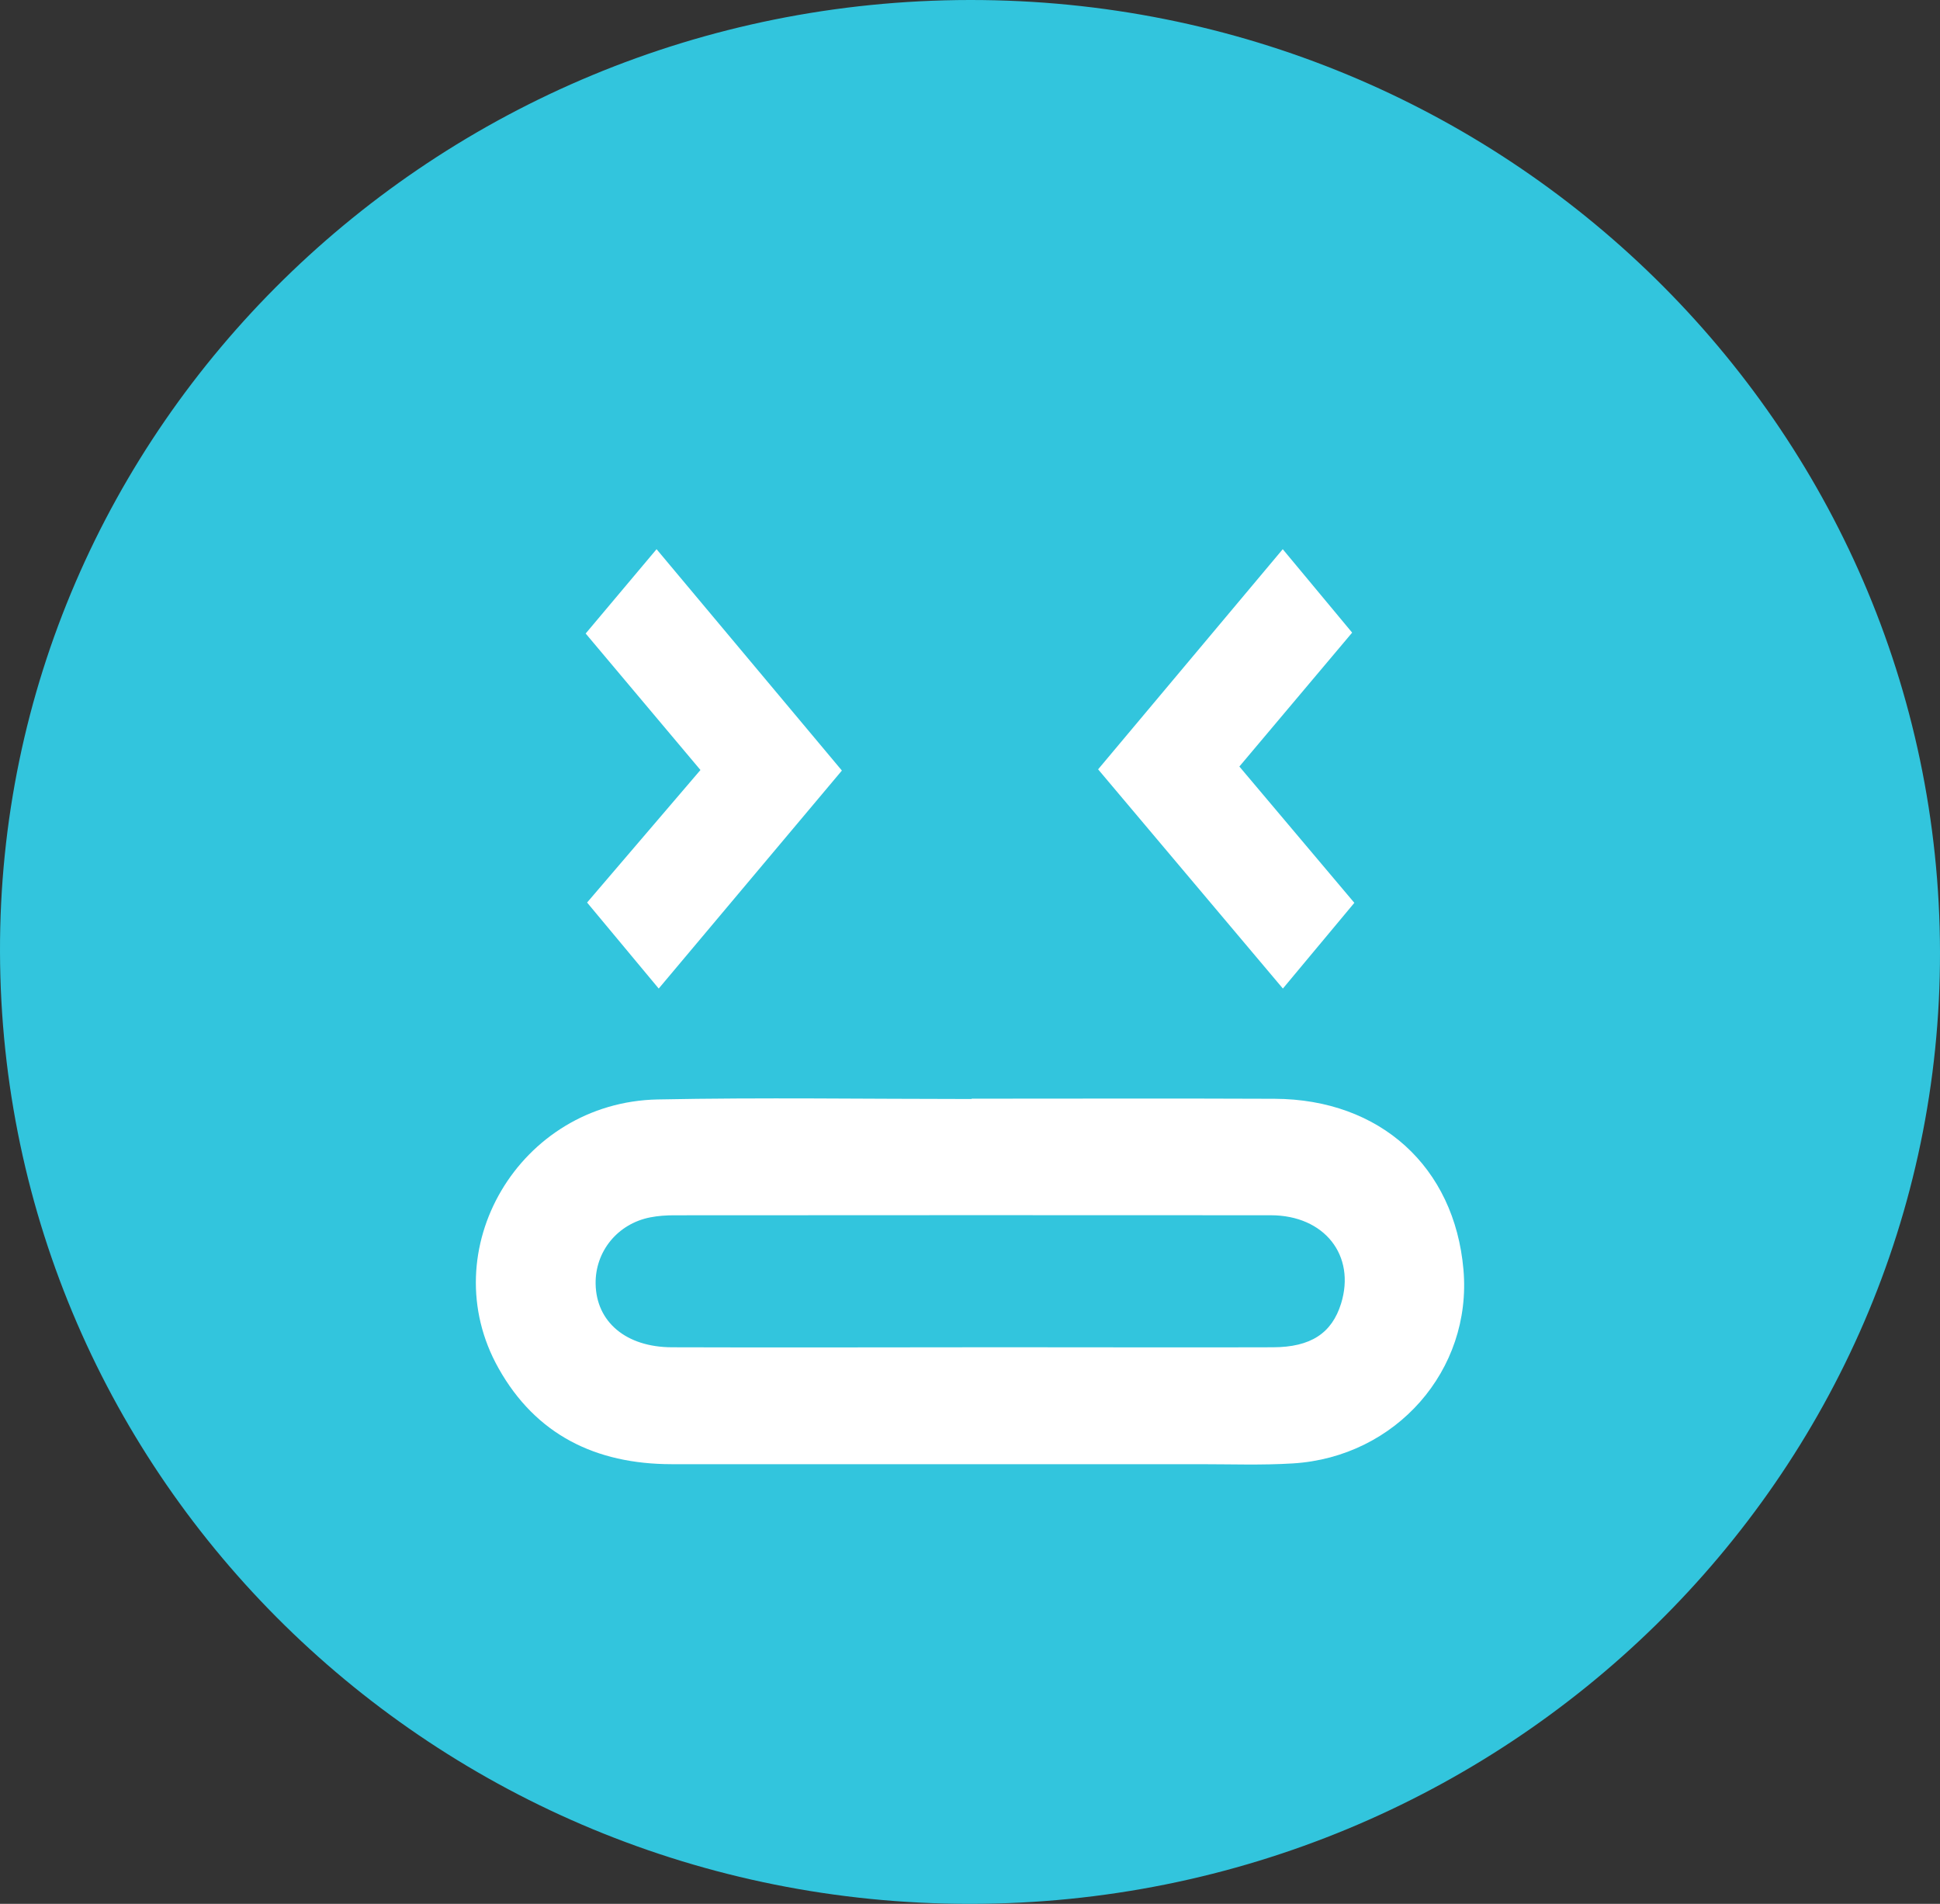 <?xml version="1.0" encoding="UTF-8"?>
<svg width="53px" height="52px" viewBox="0 0 53 52" version="1.1" xmlns="http://www.w3.org/2000/svg" xmlns:xlink="http://www.w3.org/1999/xlink">
    <rect x="0" y="0" width="53" height="52" fill="#333333" stroke="none"/>
    <!-- Generator: Sketch 52.2 (67145) - http://www.bohemiancoding.com/sketch -->
    <title>stress</title>
    <desc>Created with Sketch.</desc>
    <g id="Page-1" stroke="none" stroke-width="1" fill="none" fill-rule="evenodd">
        <g id="Lesson-10" transform="translate(-293, -758)">
            <g id="stress" transform="translate(293, 758)">
                <path d="M26.503,52 C41.135,51.997 53.026,40.328 53,25.998 C52.974,11.624 41.112,-0.014 26.497,1.34774191e-05 C11.856,0.014 -0.039,11.687 9.72384938e-05,26.002 C0.039,40.387 11.88,52.003 26.503,52 Z" id="Fill-1-path" fill="#32C5DD" fill-rule="nonzero"></path>
                <path d="M26.567,36.798 L28.28,36.798 C30.447,36.798 32.612,36.805 34.779,36.798 C35.811,36.795 36.385,36.413 36.637,35.606 C37.045,34.29 36.183,33.193 34.719,33.192 C29.283,33.187 23.849,33.19 18.414,33.193 C18.198,33.193 17.979,33.208 17.767,33.249 C16.874,33.422 16.258,34.179 16.272,35.066 C16.29,36.105 17.101,36.794 18.355,36.798 C21.093,36.807 23.829,36.8 26.567,36.798 Z M26.545,30.008 C29.305,30.008 32.065,29.999 34.824,30.011 C37.706,30.024 39.736,31.87 39.981,34.676 C40.222,37.417 38.14,39.798 35.32,39.97 C34.475,40.022 33.626,39.991 32.777,39.991 C27.966,39.992 23.156,39.992 18.347,39.991 C16.268,39.989 14.637,39.182 13.621,37.373 C11.806,34.151 14.186,30.104 17.969,30.029 C20.828,29.972 23.686,30.017 26.545,30.017 L26.545,30.008 Z" id="Fill-4" fill="#FFFFFF" fill-rule="nonzero"></path>
                <path d="M19.136,21.031 C18.033,19.721 17.002,18.495 16,17.303 C16.68,16.494 17.326,15.725 17.937,15 C19.599,16.986 21.307,19.025 23,21.046 C21.357,23.001 19.663,25.016 17.996,27 C17.368,26.247 16.717,25.465 16.039,24.651 C17.02,23.504 18.061,22.288 19.136,21.031" id="Fill-6" fill="#FFFFFF"></path>
                <path d="M37,24.659 C36.305,25.492 35.664,26.261 35.048,27 C33.369,25.01 31.672,22.994 30,21.013 C31.675,19.018 33.371,16.995 35.044,15 C35.644,15.72 36.284,16.491 36.94,17.279 C35.954,18.448 34.919,19.676 33.859,20.936 C34.961,22.242 36,23.473 37,24.659" id="Fill-8" fill="#FFFFFF"></path>
            </g>
        </g>
    </g>
</svg>